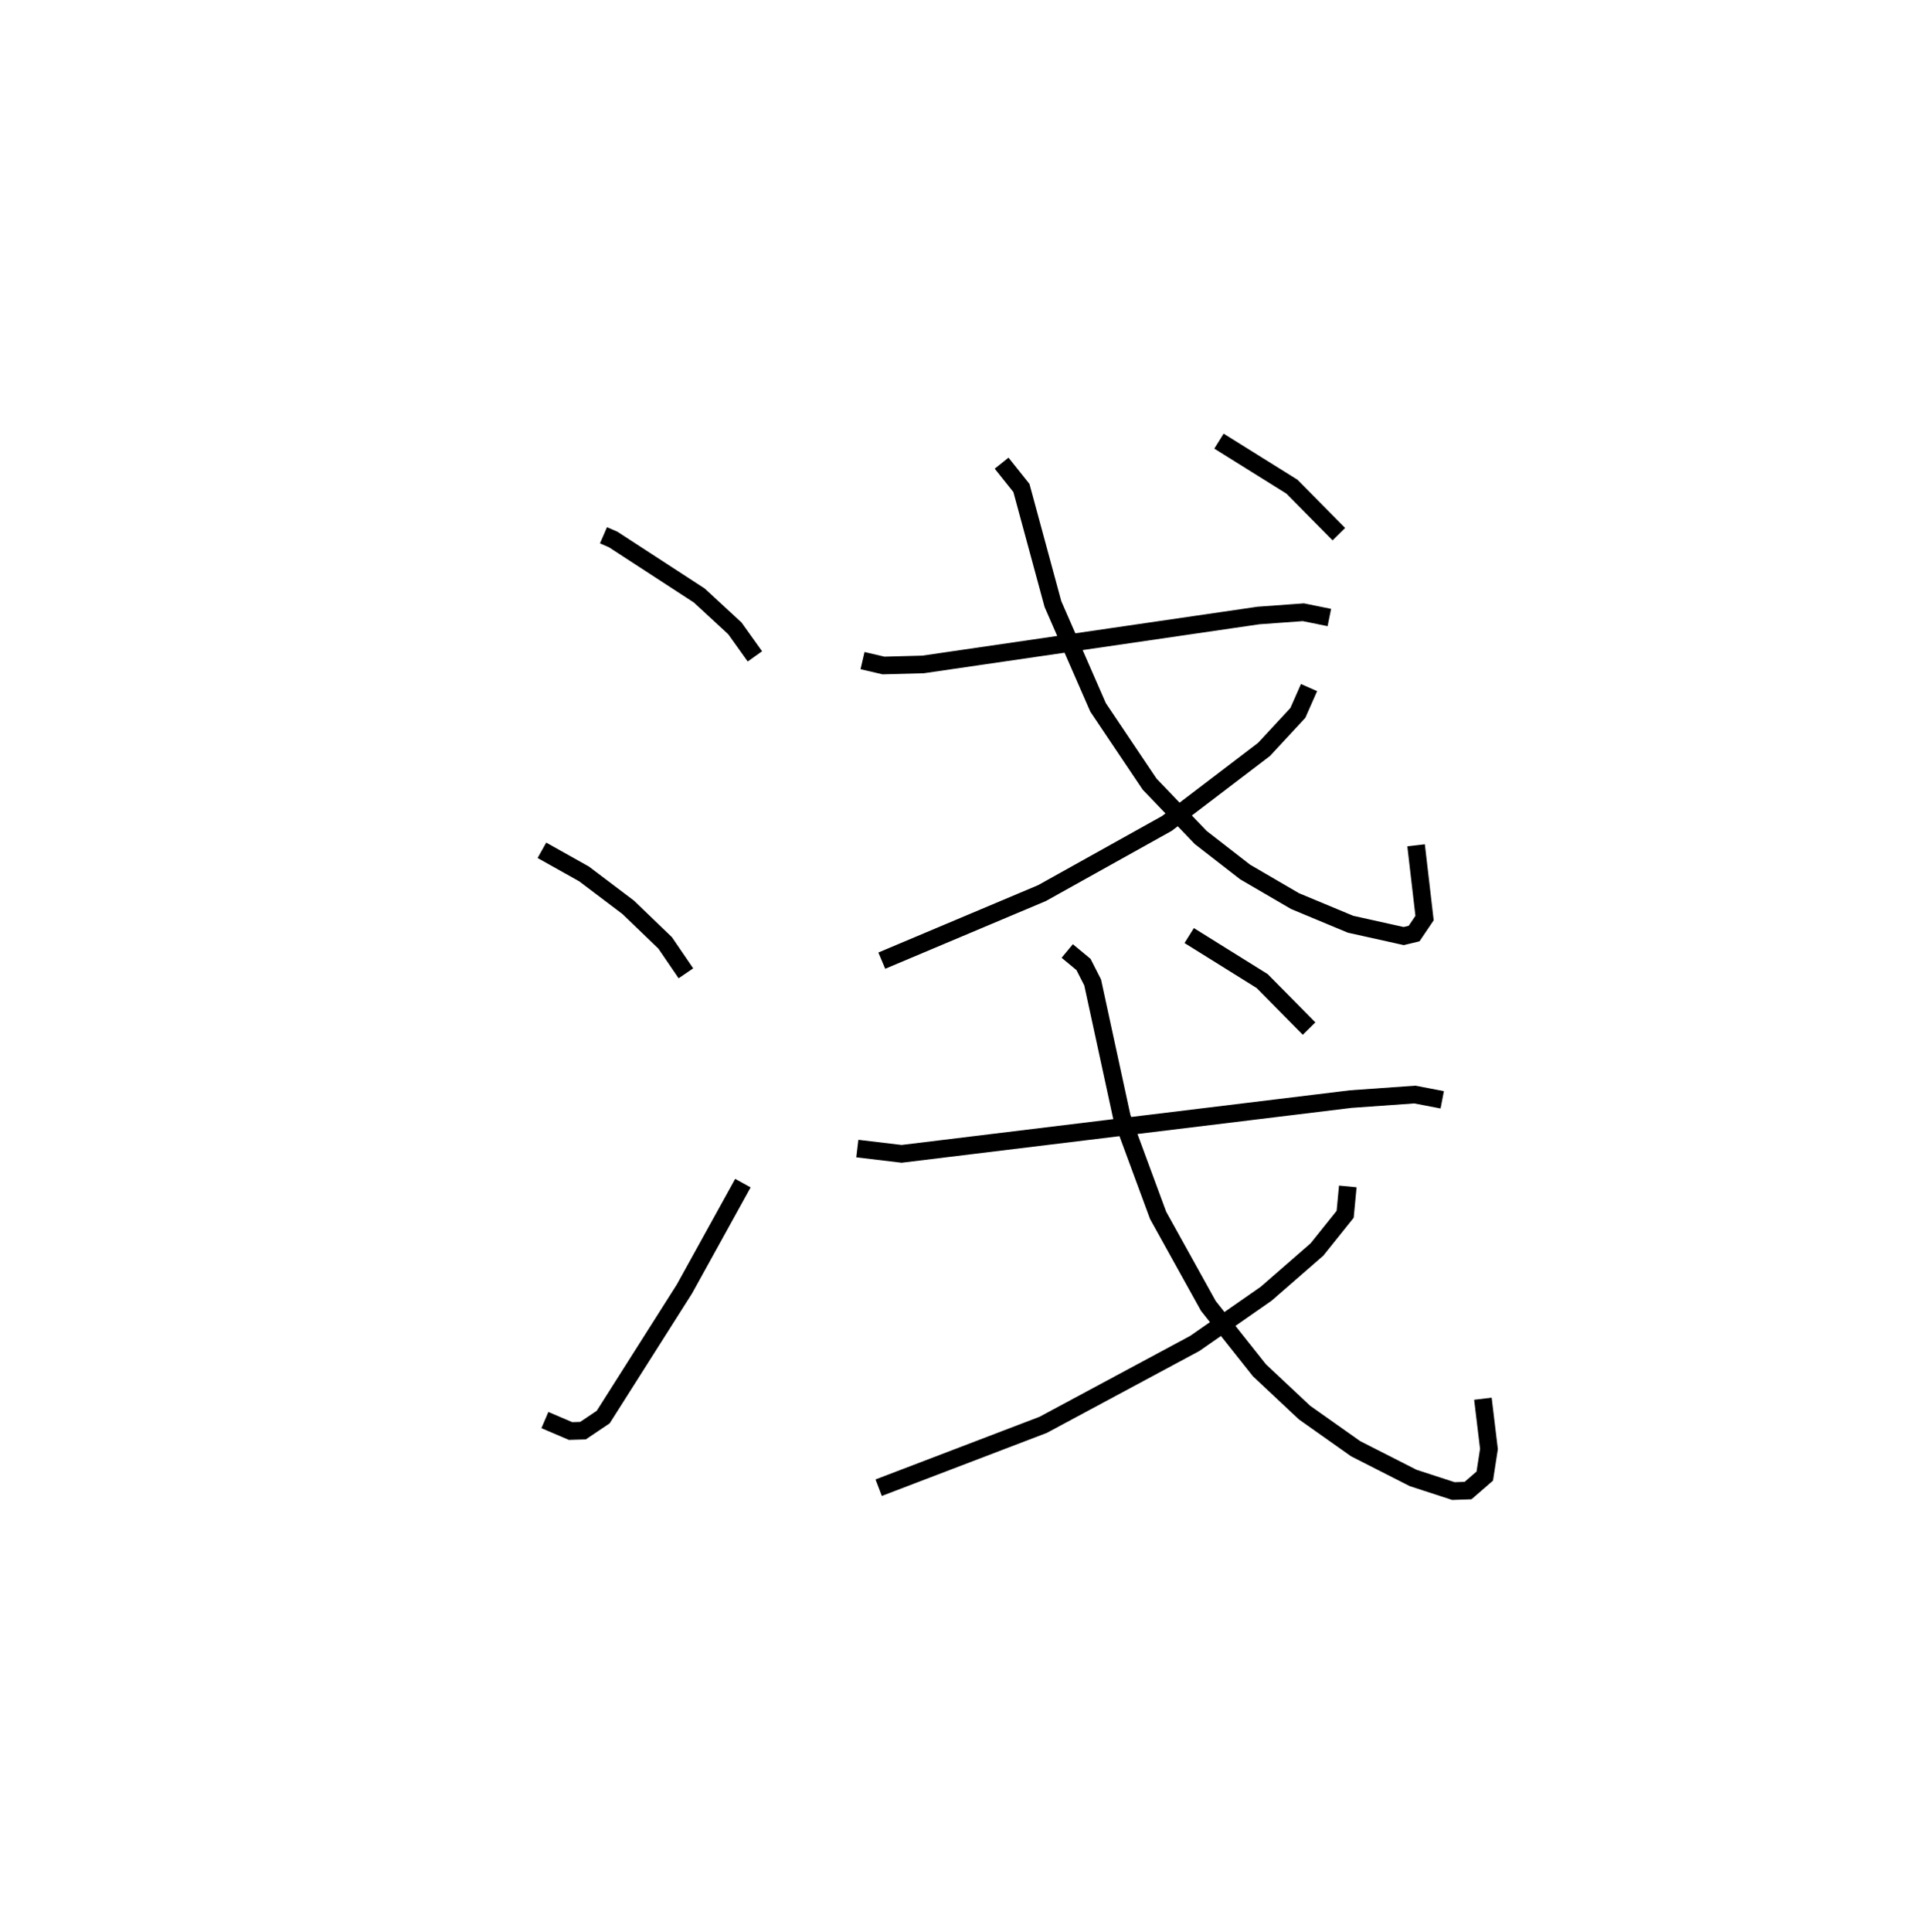 <?xml version="1.0" encoding="utf-8" ?>
<svg baseProfile="full" height="109.493" version="1.1" width="109.386" xmlns="http://www.w3.org/2000/svg" xmlns:ev="http://www.w3.org/2001/xml-events" xmlns:xlink="http://www.w3.org/1999/xlink"><defs /><rect fill="white" height="109.493" width="109.386" x="0" y="0" /><path d="M25,25 m0.0,0.0 m9.204,5.331 l0.551,0.239 4.881,3.175 l2.018,1.863 1.132,1.585 m-12.072,10.988 l2.39,1.34 2.501,1.891 l2.096,2.018 1.174,1.722 m-7.992,25.314 l1.455,0.621 0.705,-0.021 l1.146,-0.77 4.605,-7.261 l3.312,-5.995 m6.78,-29.607 l1.19,0.277 2.242,-0.06 l19.005,-2.773 2.546,-0.185 l1.474,0.299 m-18.576,-8.746 l1.123,1.405 1.787,6.581 l2.557,5.852 2.921,4.348 l2.897,3.025 2.517,1.954 l2.827,1.649 3.148,1.312 l3.013,0.67 0.59,-0.142 l0.592,-0.878 -0.48,-4.123 m-6.068,-8.937 l-0.633,1.435 -1.917,2.068 l-5.509,4.197 -7.075,3.945 l-9.079,3.828 m19.108,-29.437 l4.134,2.578 2.661,2.693 m-27.29,34.814 l2.51,0.299 25.463,-3.103 l3.625,-0.257 1.552,0.299 m-21.254,-8.433 l0.922,0.764 0.519,1.019 l1.657,7.64 2.052,5.556 l2.847,5.132 2.896,3.648 l2.555,2.396 2.899,2.049 l3.257,1.655 2.284,0.743 l0.83,-0.028 0.947,-0.82 l0.237,-1.535 -0.343,-2.849 m-7.657,-12.03 l-0.15,1.578 -1.597,1.994 l-2.881,2.509 -4.044,2.815 l-8.593,4.614 -9.323,3.561 m17.598,-31.286 l4.134,2.578 2.661,2.693 " fill="none" stroke="black" stroke-width="1" /></svg>